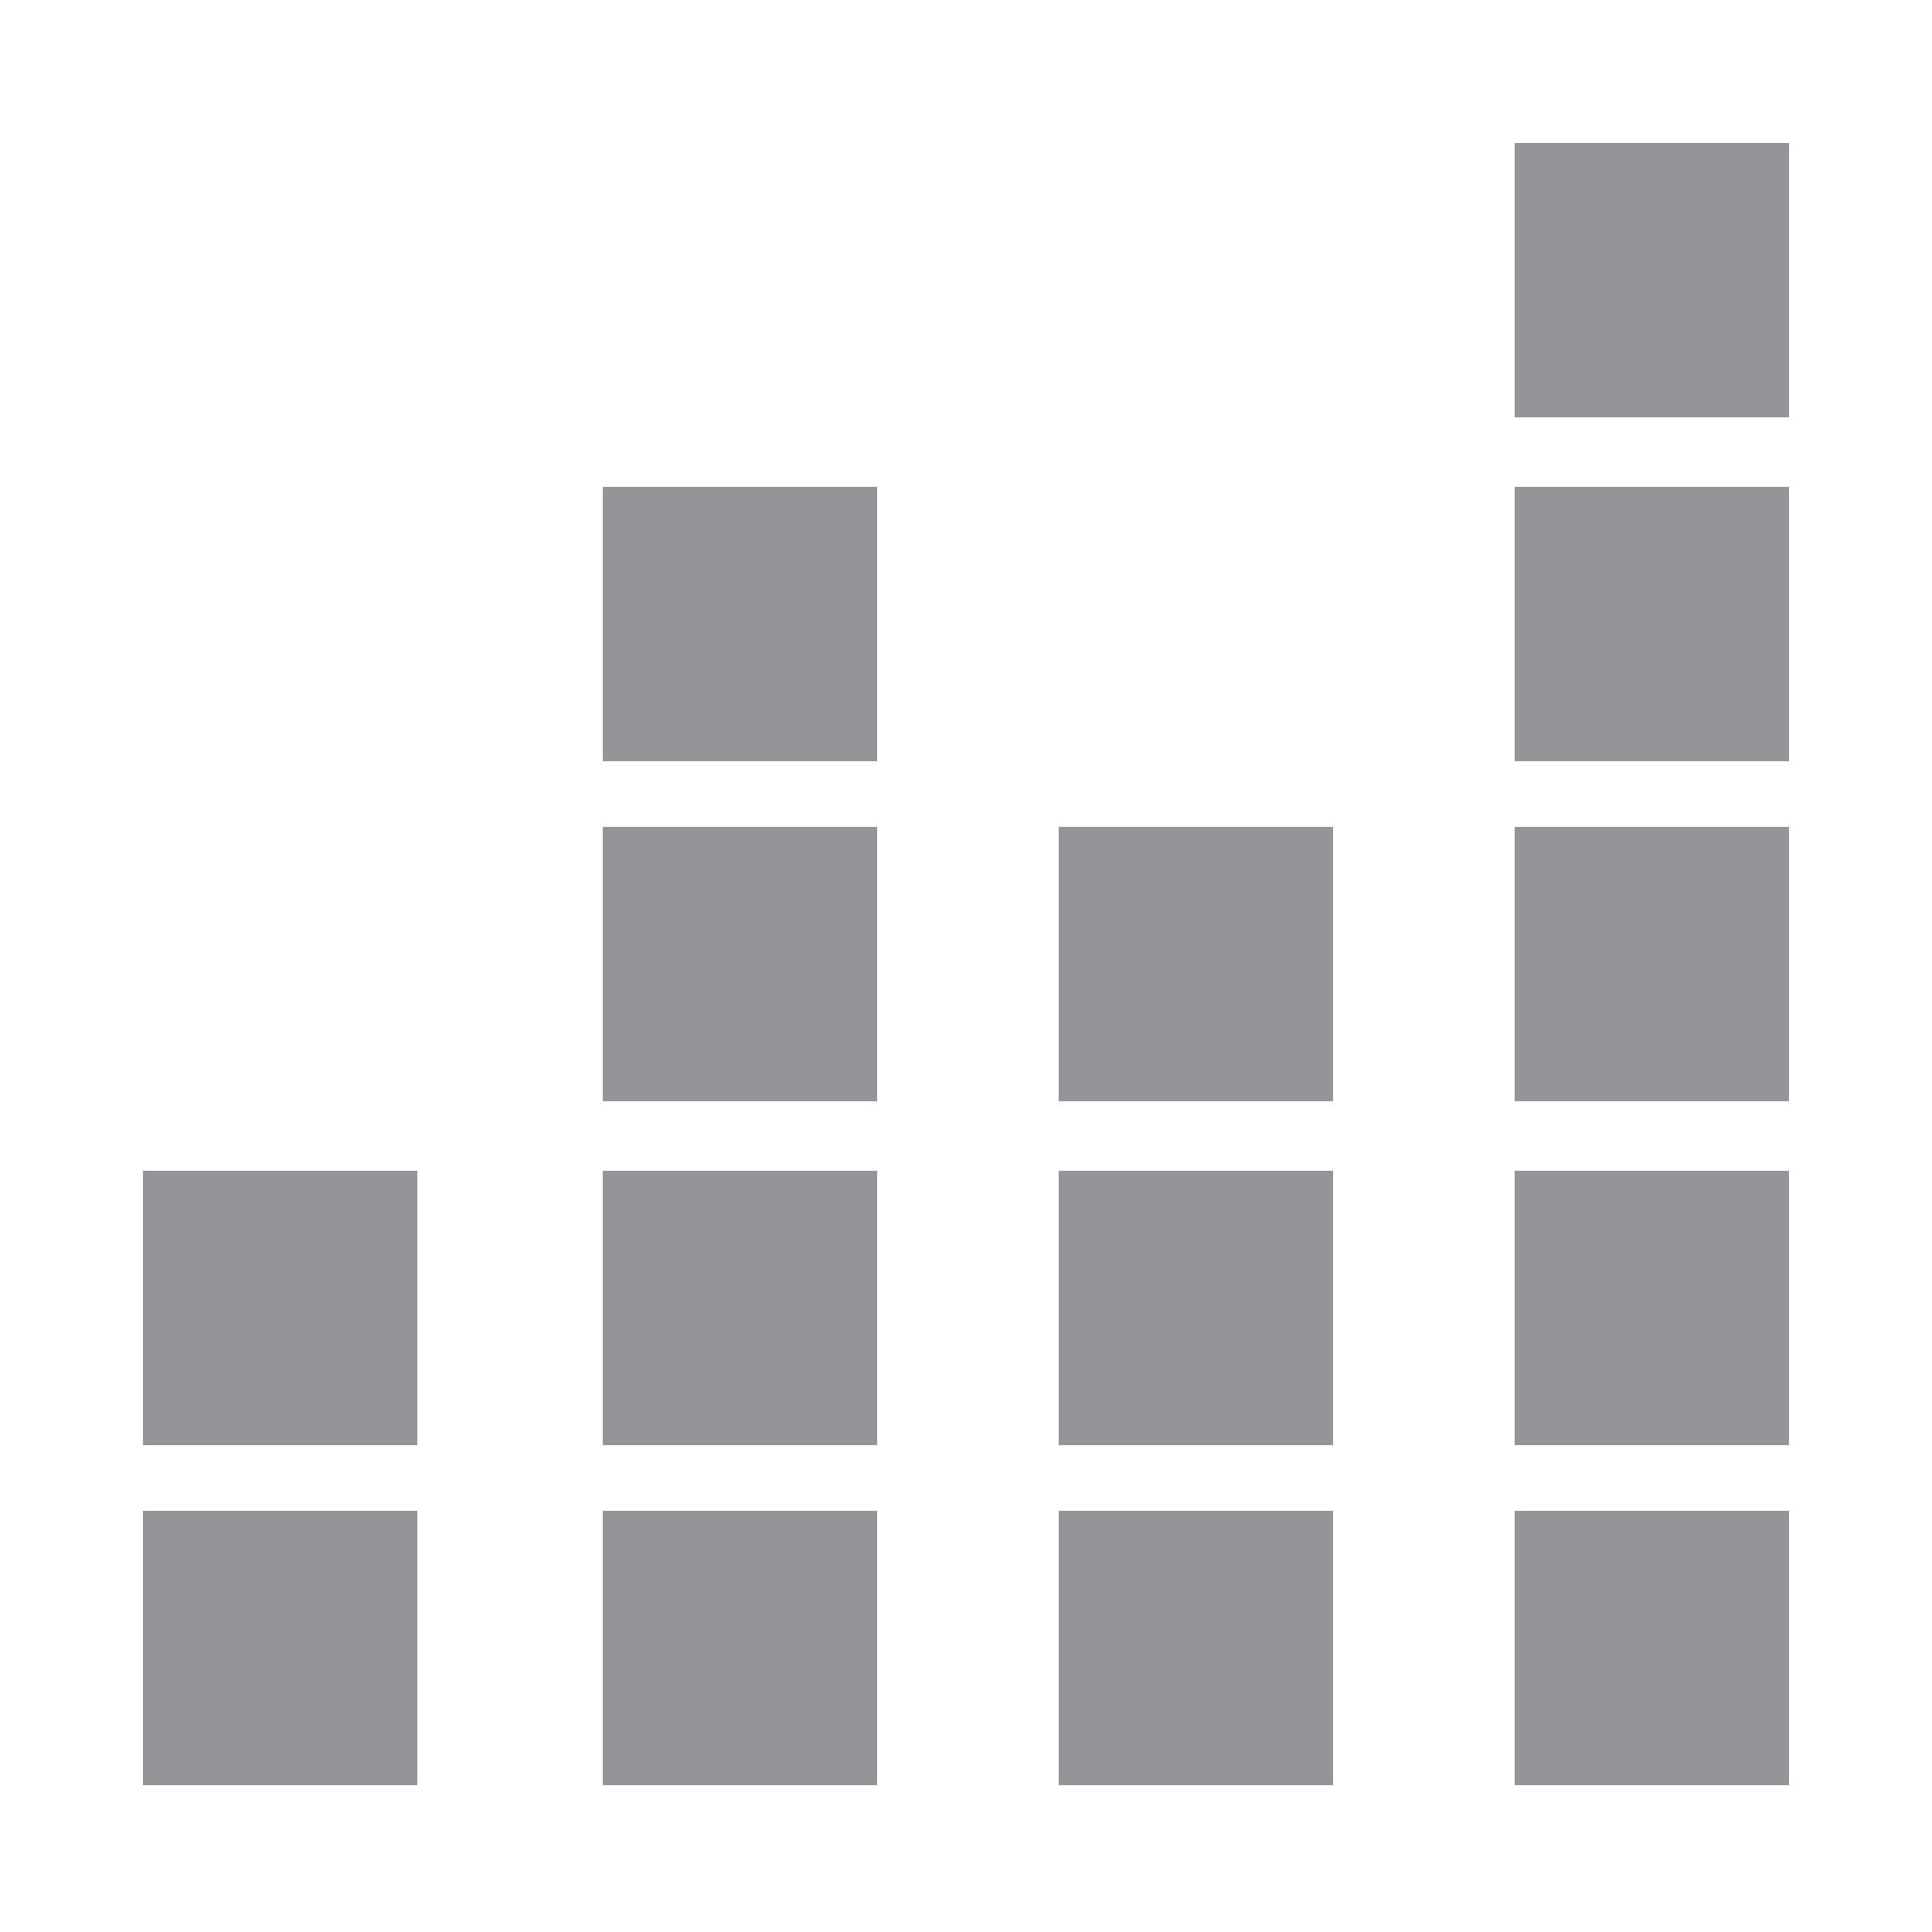 <?xml version="1.0" encoding="utf-8"?>
<!-- Generator: Adobe Illustrator 19.0.1, SVG Export Plug-In . SVG Version: 6.00 Build 0)  -->
<svg version="1.1" id="Layer_1" xmlns="http://www.w3.org/2000/svg" xmlns:xlink="http://www.w3.org/1999/xlink" x="0px" y="0px"
	 viewBox="0 0 50 50" enable-background="new 0 0 50 50" xml:space="preserve">
<rect opacity="0" fill="#FFFFFF" width="50" height="50"/>
<rect x="15.6" y="39.1" fill="#939598" width="7.1" height="7.1"/>
<rect x="15.6" y="21.4" fill="#939598" width="7.1" height="7.1"/>
<rect x="15.6" y="12.6" fill="#939598" width="7.1" height="7.1"/>
<rect x="15.6" y="30.3" fill="#939598" width="7.1" height="7.1"/>
<rect x="3.7" y="39.1" fill="#939598" width="7.1" height="7.1"/>
<rect x="3.7" y="30.3" fill="#939598" width="7.1" height="7.1"/>
<rect x="27.4" y="39.1" fill="#939598" width="7.1" height="7.1"/>
<rect x="27.4" y="21.4" fill="#939598" width="7.1" height="7.1"/>
<rect x="27.4" y="30.3" fill="#939598" width="7.1" height="7.1"/>
<rect x="39.2" y="39.1" fill="#939598" width="7.1" height="7.1"/>
<rect x="39.2" y="21.4" fill="#939598" width="7.1" height="7.1"/>
<rect x="39.2" y="3.7" fill="#939598" width="7.1" height="7.1"/>
<rect x="39.2" y="12.6" fill="#939598" width="7.1" height="7.1"/>
<rect x="39.2" y="30.3" fill="#939598" width="7.1" height="7.1"/>
</svg>
